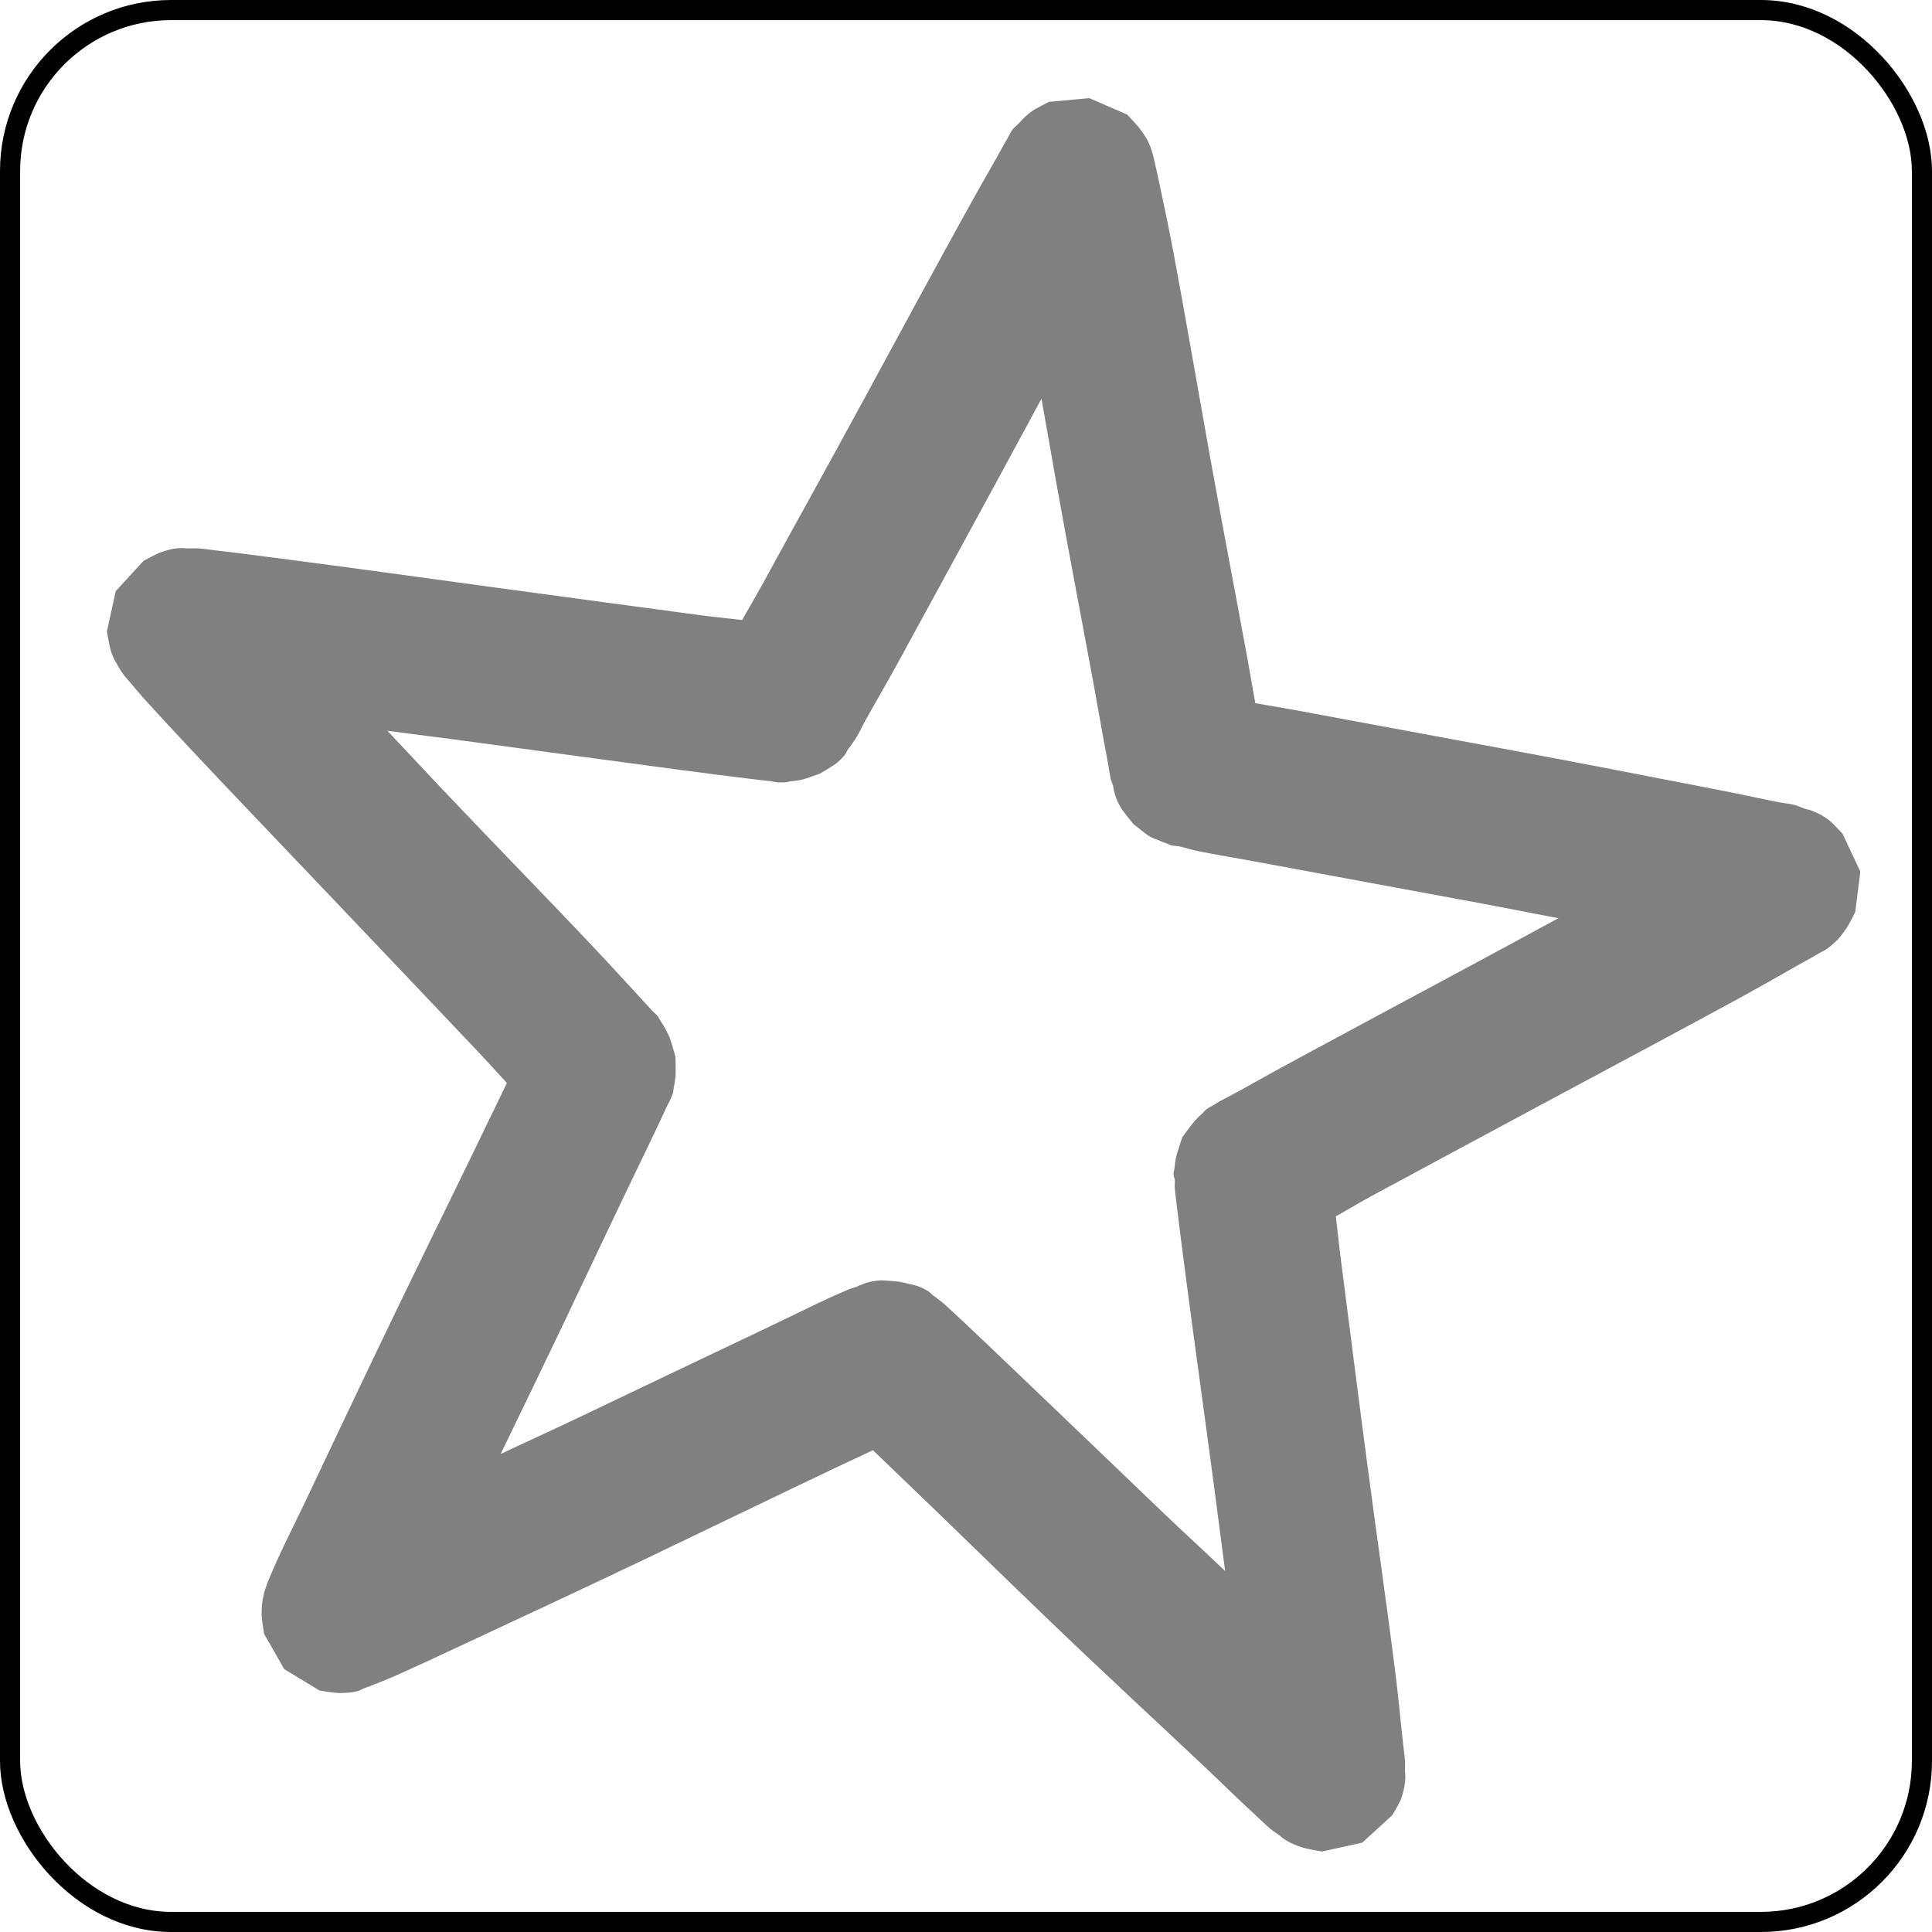 <?xml version="1.0" encoding="UTF-8" standalone="no"?>
<!-- Created with Inkscape (http://www.inkscape.org/) -->
<svg
   xmlns:svg="http://www.w3.org/2000/svg"
   xmlns="http://www.w3.org/2000/svg"
   xmlns:xlink="http://www.w3.org/1999/xlink"
   version="1.0"
   width="100%"
   height="100%"
   viewBox="0 0 48 48"
   id="_stabilo01"
   style="display:inline">
  <rect x="0" y="0" width="48" height="48" fill="#808080" stroke="none"/>
  <defs
     id="defs2385">
    <filter
       id="filter4022"
       color-interpolation-filters="sRGB">
      <feBlend
         id="feBlend4024"
         mode="screen"
         in2="BackgroundImage" />
    </filter>
    <clipPath
       id="clipPath3129">
      <rect
         width="48"
         height="48"
         ry="0"
         x="0"
         y="0"
         id="r3131"
         style="fill:#000000;fill-opacity:1;fill-rule:evenodd;stroke:#d7d7d7;stroke-width:0.91;stroke-linecap:round;stroke-linejoin:miter;marker:none;stroke-miterlimit:4;stroke-dasharray:none;stroke-dashoffset:0;stroke-opacity:0.86;visibility:visible;display:inline;overflow:visible;enable-background:accumulate" />
    </clipPath>
    <linearGradient
       x1="45.91"
       y1="45.65"
       x2="6.23"
       y2="2.43"
       id="lg2418"
       xlink:href="#lg3892"
       gradientUnits="userSpaceOnUse" />
    <linearGradient
       id="lg3920-2">
      <stop
         id="s3922-8"
         style="stop-color:#000000;stop-opacity:1"
         offset="0" />
      <stop
         id="s3924-9"
         style="stop-color:#363838;stop-opacity:1"
         offset="1" />
    </linearGradient>
    <linearGradient
       x1="24.28"
       y1="6.86"
       x2="24.28"
       y2="37.88"
       id="lg3926-9"
       xlink:href="#lg3920-2"
       gradientUnits="userSpaceOnUse" />
    <linearGradient
       x1="24.28"
       y1="6.86"
       x2="24.28"
       y2="37.88"
       id="lg3926"
       xlink:href="#lg3920"
       gradientUnits="userSpaceOnUse" />
    <linearGradient
       x1="45.91"
       y1="45.65"
       x2="6.23"
       y2="2.43"
       id="lg3898"
       xlink:href="#lg3892"
       gradientUnits="userSpaceOnUse" />
    <linearGradient
       id="lg3892">
      <stop
         id="s3894"
         style="stop-color:#050707;stop-opacity:1"
         offset="0" />
      <stop
         id="s3896"
         style="stop-color:#d6d6d6;stop-opacity:1"
         offset="1" />
    </linearGradient>
    <linearGradient
       id="lg3920">
      <stop
         id="s3922"
         style="stop-color:#000000;stop-opacity:1"
         offset="0" />
      <stop
         id="s3924"
         style="stop-color:#363838;stop-opacity:1"
         offset="1" />
    </linearGradient>
    <linearGradient
       x1="23.87"
       y1="21.45"
       x2="23.87"
       y2="41.56"
       id="lg2479"
       xlink:href="#lg3934"
       gradientUnits="userSpaceOnUse" />
    <linearGradient
       x1="9.89"
       y1="9.39"
       x2="40.07"
       y2="9.39"
       id="lg2475"
       xlink:href="#lg4189"
       gradientUnits="userSpaceOnUse" />
    <linearGradient
       x1="9.89"
       y1="9.39"
       x2="40.07"
       y2="9.39"
       id="lg4195"
       xlink:href="#lg4189"
       gradientUnits="userSpaceOnUse" />
    <linearGradient
       x1="23.87"
       y1="21.45"
       x2="23.87"
       y2="41.56"
       id="lg3940"
       xlink:href="#lg3934"
       gradientUnits="userSpaceOnUse" />
    <linearGradient
       id="lg3934">
      <stop
         id="s3936"
         style="stop-color:#772527;stop-opacity:1"
         offset="0" />
      <stop
         id="s3938"
         style="stop-color:#ff9f46;stop-opacity:1"
         offset="1" />
    </linearGradient>
    <linearGradient
       id="lg4189">
      <stop
         id="s4191"
         style="stop-color:#db2525;stop-opacity:1"
         offset="0" />
      <stop
         id="s4201"
         style="stop-color:#decd0e;stop-opacity:1"
         offset="0.25" />
      <stop
         id="s4203"
         style="stop-color:#36e41f;stop-opacity:1"
         offset="0.37" />
      <stop
         id="s4197"
         style="stop-color:#28ddbe;stop-opacity:1"
         offset="0.5" />
      <stop
         id="s4199"
         style="stop-color:#232bd8;stop-opacity:1"
         offset="0.75" />
      <stop
         id="s4193"
         style="stop-color:#dc2eb6;stop-opacity:1"
         offset="1" />
    </linearGradient>
    <linearGradient
       id="lg4189-954">
      <stop
         id="s2453"
         style="stop-color:#5b5b5b;stop-opacity:1"
         offset="0" />
      <stop
         id="s2455"
         style="stop-color:#bcbcbc;stop-opacity:1"
         offset="0.25" />
      <stop
         id="s2457"
         style="stop-color:#9a9a9a;stop-opacity:1"
         offset="0.37" />
      <stop
         id="s2459"
         style="stop-color:#a3a3a3;stop-opacity:1"
         offset="0.5" />
      <stop
         id="s2461"
         style="stop-color:#3c3c3c;stop-opacity:1"
         offset="0.75" />
      <stop
         id="s2463"
         style="stop-color:#727272;stop-opacity:1"
         offset="1" />
    </linearGradient>
    <linearGradient
       x1="9.89"
       y1="9.39"
       x2="40.07"
       y2="9.39"
       id="lg2475-51"
       xlink:href="#lg4189-954"
       gradientUnits="userSpaceOnUse" />
    <linearGradient
       id="lg3934-130">
      <stop
         id="s2447"
         style="stop-color:#3e3e3e;stop-opacity:1"
         offset="0" />
      <stop
         id="s2449"
         style="stop-color:#b2b2b2;stop-opacity:1"
         offset="1" />
    </linearGradient>
    <linearGradient
       x1="23.87"
       y1="21.45"
       x2="23.87"
       y2="41.56"
       id="lg2479-392"
       xlink:href="#lg3934-130"
       gradientUnits="userSpaceOnUse" />
    <linearGradient
       x1="23.87"
       y1="21.45"
       x2="23.87"
       y2="41.56"
       id="lg3444"
       xlink:href="#lg3934"
       gradientUnits="userSpaceOnUse" />
    <linearGradient
       x1="9.89"
       y1="9.39"
       x2="40.07"
       y2="9.39"
       id="lg3442"
       xlink:href="#lg4189"
       gradientUnits="userSpaceOnUse" />
    <linearGradient
       x1="9.89"
       y1="9.39"
       x2="40.07"
       y2="9.39"
       id="lg3440"
       xlink:href="#lg4189"
       gradientUnits="userSpaceOnUse" />
    <linearGradient
       x1="23.87"
       y1="21.45"
       x2="23.87"
       y2="41.56"
       id="lg3438"
       xlink:href="#lg3934"
       gradientUnits="userSpaceOnUse" />
    <linearGradient
       id="lg3432">
      <stop
         id="s3434"
         style="stop-color:#3e3e3e;stop-opacity:1"
         offset="0" />
      <stop
         id="s3436"
         style="stop-color:#b2b2b2;stop-opacity:1"
         offset="1" />
    </linearGradient>
    <linearGradient
       id="lg3418">
      <stop
         id="s3420"
         style="stop-color:#5b5b5b;stop-opacity:1"
         offset="0" />
      <stop
         id="s3422"
         style="stop-color:#bcbcbc;stop-opacity:1"
         offset="0.25" />
      <stop
         id="s3424"
         style="stop-color:#9a9a9a;stop-opacity:1"
         offset="0.37" />
      <stop
         id="s3426"
         style="stop-color:#a3a3a3;stop-opacity:1"
         offset="0.5" />
      <stop
         id="s3428"
         style="stop-color:#3c3c3c;stop-opacity:1"
         offset="0.75" />
      <stop
         id="s3430"
         style="stop-color:#727272;stop-opacity:1"
         offset="1" />
    </linearGradient>
    <linearGradient
       id="linearGradient2916">
      <stop
         id="stop2918"
         style="stop-color:#5b5b5b;stop-opacity:1"
         offset="0" />
      <stop
         id="stop2920"
         style="stop-color:#bcbcbc;stop-opacity:1"
         offset="0.25" />
      <stop
         id="stop2922"
         style="stop-color:#9a9a9a;stop-opacity:1"
         offset="0.37" />
      <stop
         id="stop2924"
         style="stop-color:#a3a3a3;stop-opacity:1"
         offset="0.5" />
      <stop
         id="stop2926"
         style="stop-color:#3c3c3c;stop-opacity:1"
         offset="0.75" />
      <stop
         id="stop2928"
         style="stop-color:#727272;stop-opacity:1"
         offset="1" />
    </linearGradient>
    <linearGradient
       id="linearGradient2910">
      <stop
         id="stop2912"
         style="stop-color:#3e3e3e;stop-opacity:1"
         offset="0" />
      <stop
         id="stop2914"
         style="stop-color:#b2b2b2;stop-opacity:1"
         offset="1" />
    </linearGradient>
    <linearGradient
       x1="23.87"
       y1="21.45"
       x2="23.87"
       y2="41.56"
       id="linearGradient2908"
       xlink:href="#lg3934"
       gradientUnits="userSpaceOnUse" />
    <linearGradient
       x1="9.89"
       y1="9.39"
       x2="40.07"
       y2="9.39"
       id="linearGradient2906"
       xlink:href="#lg4189"
       gradientUnits="userSpaceOnUse" />
    <linearGradient
       x1="9.89"
       y1="9.39"
       x2="40.07"
       y2="9.39"
       id="linearGradient2904"
       xlink:href="#lg4189"
       gradientUnits="userSpaceOnUse" />
    <linearGradient
       x1="23.87"
       y1="21.45"
       x2="23.87"
       y2="41.56"
       id="linearGradient2902"
       xlink:href="#lg3934"
       gradientUnits="userSpaceOnUse" />
    <linearGradient
       x1="23.87"
       y1="21.45"
       x2="23.87"
       y2="41.56"
       id="linearGradient2900"
       xlink:href="#lg3934-130"
       gradientUnits="userSpaceOnUse" />
    <linearGradient
       id="linearGradient2894">
      <stop
         id="stop2896"
         style="stop-color:#3e3e3e;stop-opacity:1"
         offset="0" />
      <stop
         id="stop2898"
         style="stop-color:#b2b2b2;stop-opacity:1"
         offset="1" />
    </linearGradient>
    <linearGradient
       x1="9.89"
       y1="9.39"
       x2="40.07"
       y2="9.39"
       id="linearGradient2892"
       xlink:href="#lg4189-954"
       gradientUnits="userSpaceOnUse" />
    <linearGradient
       id="linearGradient2878">
      <stop
         id="stop2880"
         style="stop-color:#5b5b5b;stop-opacity:1"
         offset="0" />
      <stop
         id="stop2882"
         style="stop-color:#bcbcbc;stop-opacity:1"
         offset="0.25" />
      <stop
         id="stop2884"
         style="stop-color:#9a9a9a;stop-opacity:1"
         offset="0.37" />
      <stop
         id="stop2886"
         style="stop-color:#a3a3a3;stop-opacity:1"
         offset="0.5" />
      <stop
         id="stop2888"
         style="stop-color:#3c3c3c;stop-opacity:1"
         offset="0.75" />
      <stop
         id="stop2890"
         style="stop-color:#727272;stop-opacity:1"
         offset="1" />
    </linearGradient>
    <linearGradient
       id="linearGradient2864">
      <stop
         id="stop2866"
         style="stop-color:#db2525;stop-opacity:1"
         offset="0" />
      <stop
         id="stop2868"
         style="stop-color:#decd0e;stop-opacity:1"
         offset="0.25" />
      <stop
         id="stop2870"
         style="stop-color:#36e41f;stop-opacity:1"
         offset="0.37" />
      <stop
         id="stop2872"
         style="stop-color:#28ddbe;stop-opacity:1"
         offset="0.5" />
      <stop
         id="stop2874"
         style="stop-color:#232bd8;stop-opacity:1"
         offset="0.75" />
      <stop
         id="stop2876"
         style="stop-color:#dc2eb6;stop-opacity:1"
         offset="1" />
    </linearGradient>
    <linearGradient
       id="linearGradient2858">
      <stop
         id="stop2860"
         style="stop-color:#772527;stop-opacity:1"
         offset="0" />
      <stop
         id="stop2862"
         style="stop-color:#ff9f46;stop-opacity:1"
         offset="1" />
    </linearGradient>
    <linearGradient
       x1="23.87"
       y1="21.45"
       x2="23.87"
       y2="41.56"
       id="linearGradient2856"
       xlink:href="#lg3934"
       gradientUnits="userSpaceOnUse" />
    <linearGradient
       x1="9.89"
       y1="9.39"
       x2="40.07"
       y2="9.39"
       id="linearGradient2854"
       xlink:href="#lg4189"
       gradientUnits="userSpaceOnUse" />
    <linearGradient
       x1="9.89"
       y1="9.39"
       x2="40.07"
       y2="9.39"
       id="linearGradient2852"
       xlink:href="#lg4189"
       gradientUnits="userSpaceOnUse" />
    <linearGradient
       x1="23.87"
       y1="21.45"
       x2="23.87"
       y2="41.56"
       id="linearGradient2850"
       xlink:href="#lg3934"
       gradientUnits="userSpaceOnUse" />
    <linearGradient
       id="linearGradient2844">
      <stop
         id="stop2846"
         style="stop-color:#000000;stop-opacity:1"
         offset="0" />
      <stop
         id="stop2848"
         style="stop-color:#363838;stop-opacity:1"
         offset="1" />
    </linearGradient>
    <linearGradient
       id="linearGradient2838">
      <stop
         id="stop2840"
         style="stop-color:#050707;stop-opacity:1"
         offset="0" />
      <stop
         id="stop2842"
         style="stop-color:#d6d6d6;stop-opacity:1"
         offset="1" />
    </linearGradient>
    <linearGradient
       x1="45.91"
       y1="45.65"
       x2="6.23"
       y2="2.43"
       id="linearGradient2836"
       xlink:href="#lg3892"
       gradientUnits="userSpaceOnUse" />
    <linearGradient
       x1="24.28"
       y1="6.86"
       x2="24.28"
       y2="37.88"
       id="linearGradient2834"
       xlink:href="#lg3920"
       gradientUnits="userSpaceOnUse" />
    <linearGradient
       x1="24.28"
       y1="6.86"
       x2="24.28"
       y2="37.88"
       id="linearGradient2832"
       xlink:href="#lg3920-2"
       gradientUnits="userSpaceOnUse" />
    <linearGradient
       id="linearGradient2826">
      <stop
         id="stop2828"
         style="stop-color:#000000;stop-opacity:1"
         offset="0" />
      <stop
         id="stop2830"
         style="stop-color:#363838;stop-opacity:1"
         offset="1" />
    </linearGradient>
    <linearGradient
       x1="45.91"
       y1="45.65"
       x2="6.23"
       y2="2.43"
       id="linearGradient2824"
       xlink:href="#lg3892"
       gradientUnits="userSpaceOnUse" />
    <clipPath
       id="clipPath2820">
      <rect
         width="48"
         height="48"
         ry="0"
         x="0"
         y="0"
         id="rect2822"
         style="fill:#000000;fill-opacity:1;fill-rule:evenodd;stroke:#d7d7d7;stroke-width:0.91;stroke-linecap:round;stroke-linejoin:miter;marker:none;stroke-miterlimit:4;stroke-dasharray:none;stroke-dashoffset:0;stroke-opacity:0.86;visibility:visible;display:inline;overflow:visible;enable-background:accumulate" />
    </clipPath>
    <filter
       id="filter2816"
       color-interpolation-filters="sRGB">
      <feBlend
         id="feBlend2818"
         mode="screen"
         in2="BackgroundImage" />
    </filter>
    <filter
       id="filter4007"
       color-interpolation-filters="sRGB">
      <feBlend
         id="feBlend4009"
         mode="screen"
         in2="BackgroundImage" />
    </filter>
    <clipPath
       id="clipPath4003">
      <rect
         width="48"
         height="48"
         ry="0"
         x="0"
         y="0"
         id="rect4005"
         style="fill:#000000;fill-opacity:1;fill-rule:evenodd;stroke:#d7d7d7;stroke-width:0.91;stroke-linecap:round;stroke-linejoin:miter;marker:none;stroke-miterlimit:4;stroke-dasharray:none;stroke-dashoffset:0;stroke-opacity:0.86;visibility:visible;display:inline;overflow:visible;enable-background:accumulate" />
    </clipPath>
    <linearGradient
       x1="45.91"
       y1="45.65"
       x2="6.23"
       y2="2.43"
       id="linearGradient4001"
       xlink:href="#lg3892"
       gradientUnits="userSpaceOnUse" />
    <linearGradient
       id="linearGradient3995">
      <stop
         id="stop3997"
         style="stop-color:#000000;stop-opacity:1"
         offset="0" />
      <stop
         id="stop3999"
         style="stop-color:#363838;stop-opacity:1"
         offset="1" />
    </linearGradient>
    <linearGradient
       x1="24.28"
       y1="6.86"
       x2="24.28"
       y2="37.88"
       id="linearGradient3993"
       xlink:href="#lg3920-2"
       gradientUnits="userSpaceOnUse" />
    <linearGradient
       x1="24.28"
       y1="6.86"
       x2="24.28"
       y2="37.88"
       id="linearGradient3991"
       xlink:href="#lg3920"
       gradientUnits="userSpaceOnUse" />
    <linearGradient
       x1="45.91"
       y1="45.65"
       x2="6.23"
       y2="2.43"
       id="linearGradient3989"
       xlink:href="#lg3892"
       gradientUnits="userSpaceOnUse" />
    <linearGradient
       id="linearGradient3983">
      <stop
         id="stop3985"
         style="stop-color:#050707;stop-opacity:1"
         offset="0" />
      <stop
         id="stop3987"
         style="stop-color:#d6d6d6;stop-opacity:1"
         offset="1" />
    </linearGradient>
    <linearGradient
       id="linearGradient3977">
      <stop
         id="stop3979"
         style="stop-color:#000000;stop-opacity:1"
         offset="0" />
      <stop
         id="stop3981"
         style="stop-color:#363838;stop-opacity:1"
         offset="1" />
    </linearGradient>
    <linearGradient
       x1="23.87"
       y1="21.45"
       x2="23.87"
       y2="41.56"
       id="linearGradient3975"
       xlink:href="#lg3934"
       gradientUnits="userSpaceOnUse" />
    <linearGradient
       x1="9.89"
       y1="9.39"
       x2="40.07"
       y2="9.39"
       id="linearGradient3973"
       xlink:href="#lg4189"
       gradientUnits="userSpaceOnUse" />
    <linearGradient
       x1="9.89"
       y1="9.39"
       x2="40.07"
       y2="9.39"
       id="linearGradient3971"
       xlink:href="#lg4189"
       gradientUnits="userSpaceOnUse" />
    <linearGradient
       x1="23.87"
       y1="21.45"
       x2="23.87"
       y2="41.56"
       id="linearGradient3969"
       xlink:href="#lg3934"
       gradientUnits="userSpaceOnUse" />
    <linearGradient
       id="linearGradient3963">
      <stop
         id="stop3965"
         style="stop-color:#772527;stop-opacity:1"
         offset="0" />
      <stop
         id="stop3967"
         style="stop-color:#ff9f46;stop-opacity:1"
         offset="1" />
    </linearGradient>
    <linearGradient
       id="linearGradient3949">
      <stop
         id="stop3951"
         style="stop-color:#db2525;stop-opacity:1"
         offset="0" />
      <stop
         id="stop3953"
         style="stop-color:#decd0e;stop-opacity:1"
         offset="0.25" />
      <stop
         id="stop3955"
         style="stop-color:#36e41f;stop-opacity:1"
         offset="0.37" />
      <stop
         id="stop3957"
         style="stop-color:#28ddbe;stop-opacity:1"
         offset="0.5" />
      <stop
         id="stop3959"
         style="stop-color:#232bd8;stop-opacity:1"
         offset="0.75" />
      <stop
         id="stop3961"
         style="stop-color:#dc2eb6;stop-opacity:1"
         offset="1" />
    </linearGradient>
    <linearGradient
       id="linearGradient3935">
      <stop
         id="stop3937"
         style="stop-color:#5b5b5b;stop-opacity:1"
         offset="0" />
      <stop
         id="stop3939"
         style="stop-color:#bcbcbc;stop-opacity:1"
         offset="0.25" />
      <stop
         id="stop3941"
         style="stop-color:#9a9a9a;stop-opacity:1"
         offset="0.37" />
      <stop
         id="stop3943"
         style="stop-color:#a3a3a3;stop-opacity:1"
         offset="0.5" />
      <stop
         id="stop3945"
         style="stop-color:#3c3c3c;stop-opacity:1"
         offset="0.75" />
      <stop
         id="stop3947"
         style="stop-color:#727272;stop-opacity:1"
         offset="1" />
    </linearGradient>
    <linearGradient
       x1="9.89"
       y1="9.39"
       x2="40.07"
       y2="9.39"
       id="linearGradient3933"
       xlink:href="#lg4189-954"
       gradientUnits="userSpaceOnUse" />
    <linearGradient
       id="linearGradient3927">
      <stop
         id="stop3929"
         style="stop-color:#3e3e3e;stop-opacity:1"
         offset="0" />
      <stop
         id="stop3931"
         style="stop-color:#b2b2b2;stop-opacity:1"
         offset="1" />
    </linearGradient>
    <linearGradient
       x1="23.87"
       y1="21.45"
       x2="23.87"
       y2="41.56"
       id="linearGradient3925"
       xlink:href="#lg3934-130"
       gradientUnits="userSpaceOnUse" />
    <linearGradient
       x1="23.87"
       y1="21.45"
       x2="23.87"
       y2="41.56"
       id="linearGradient3923"
       xlink:href="#lg3934"
       gradientUnits="userSpaceOnUse" />
    <linearGradient
       x1="9.89"
       y1="9.39"
       x2="40.07"
       y2="9.39"
       id="linearGradient3921"
       xlink:href="#lg4189"
       gradientUnits="userSpaceOnUse" />
    <linearGradient
       x1="9.89"
       y1="9.39"
       x2="40.07"
       y2="9.39"
       id="linearGradient3919"
       xlink:href="#lg4189"
       gradientUnits="userSpaceOnUse" />
    <linearGradient
       x1="23.87"
       y1="21.45"
       x2="23.87"
       y2="41.56"
       id="linearGradient3917"
       xlink:href="#lg3934"
       gradientUnits="userSpaceOnUse" />
    <linearGradient
       id="linearGradient3911">
      <stop
         id="stop3913"
         style="stop-color:#3e3e3e;stop-opacity:1"
         offset="0" />
      <stop
         id="stop3915"
         style="stop-color:#b2b2b2;stop-opacity:1"
         offset="1" />
    </linearGradient>
    <linearGradient
       id="linearGradient3897">
      <stop
         id="stop3899"
         style="stop-color:#5b5b5b;stop-opacity:1"
         offset="0" />
      <stop
         id="stop3901"
         style="stop-color:#bcbcbc;stop-opacity:1"
         offset="0.25" />
      <stop
         id="stop3903"
         style="stop-color:#9a9a9a;stop-opacity:1"
         offset="0.37" />
      <stop
         id="stop3905"
         style="stop-color:#a3a3a3;stop-opacity:1"
         offset="0.5" />
      <stop
         id="stop3907"
         style="stop-color:#3c3c3c;stop-opacity:1"
         offset="0.75" />
      <stop
         id="stop3909"
         style="stop-color:#727272;stop-opacity:1"
         offset="1" />
    </linearGradient>
    <linearGradient
       id="linearGradient3883">
      <stop
         id="stop3885"
         style="stop-color:#5b5b5b;stop-opacity:1"
         offset="0" />
      <stop
         id="stop3887"
         style="stop-color:#bcbcbc;stop-opacity:1"
         offset="0.25" />
      <stop
         id="stop3889"
         style="stop-color:#9a9a9a;stop-opacity:1"
         offset="0.37" />
      <stop
         id="stop3891"
         style="stop-color:#a3a3a3;stop-opacity:1"
         offset="0.5" />
      <stop
         id="stop3893"
         style="stop-color:#3c3c3c;stop-opacity:1"
         offset="0.75" />
      <stop
         id="stop3895"
         style="stop-color:#727272;stop-opacity:1"
         offset="1" />
    </linearGradient>
    <linearGradient
       id="linearGradient3877">
      <stop
         id="stop3879"
         style="stop-color:#3e3e3e;stop-opacity:1"
         offset="0" />
      <stop
         id="stop3881"
         style="stop-color:#b2b2b2;stop-opacity:1"
         offset="1" />
    </linearGradient>
    <linearGradient
       x1="23.87"
       y1="21.45"
       x2="23.87"
       y2="41.56"
       id="linearGradient3875"
       xlink:href="#lg3934"
       gradientUnits="userSpaceOnUse" />
    <linearGradient
       x1="9.89"
       y1="9.39"
       x2="40.07"
       y2="9.39"
       id="linearGradient3873"
       xlink:href="#lg4189"
       gradientUnits="userSpaceOnUse" />
    <linearGradient
       x1="9.89"
       y1="9.39"
       x2="40.07"
       y2="9.39"
       id="linearGradient3871"
       xlink:href="#lg4189"
       gradientUnits="userSpaceOnUse" />
    <linearGradient
       x1="23.87"
       y1="21.45"
       x2="23.87"
       y2="41.56"
       id="linearGradient3869"
       xlink:href="#lg3934"
       gradientUnits="userSpaceOnUse" />
    <linearGradient
       x1="23.87"
       y1="21.45"
       x2="23.87"
       y2="41.56"
       id="linearGradient3867"
       xlink:href="#lg3934-130"
       gradientUnits="userSpaceOnUse" />
    <linearGradient
       id="linearGradient3861">
      <stop
         id="stop3863"
         style="stop-color:#3e3e3e;stop-opacity:1"
         offset="0" />
      <stop
         id="stop3865"
         style="stop-color:#b2b2b2;stop-opacity:1"
         offset="1" />
    </linearGradient>
    <linearGradient
       x1="9.89"
       y1="9.39"
       x2="40.07"
       y2="9.39"
       id="linearGradient3859"
       xlink:href="#lg4189-954"
       gradientUnits="userSpaceOnUse" />
    <linearGradient
       id="linearGradient3845">
      <stop
         id="stop3847"
         style="stop-color:#5b5b5b;stop-opacity:1"
         offset="0" />
      <stop
         id="stop3849"
         style="stop-color:#bcbcbc;stop-opacity:1"
         offset="0.25" />
      <stop
         id="stop3851"
         style="stop-color:#9a9a9a;stop-opacity:1"
         offset="0.37" />
      <stop
         id="stop3853"
         style="stop-color:#a3a3a3;stop-opacity:1"
         offset="0.5" />
      <stop
         id="stop3855"
         style="stop-color:#3c3c3c;stop-opacity:1"
         offset="0.75" />
      <stop
         id="stop3857"
         style="stop-color:#727272;stop-opacity:1"
         offset="1" />
    </linearGradient>
    <linearGradient
       id="linearGradient3831">
      <stop
         id="stop3833"
         style="stop-color:#db2525;stop-opacity:1"
         offset="0" />
      <stop
         id="stop3835"
         style="stop-color:#decd0e;stop-opacity:1"
         offset="0.25" />
      <stop
         id="stop3837"
         style="stop-color:#36e41f;stop-opacity:1"
         offset="0.37" />
      <stop
         id="stop3839"
         style="stop-color:#28ddbe;stop-opacity:1"
         offset="0.5" />
      <stop
         id="stop3841"
         style="stop-color:#232bd8;stop-opacity:1"
         offset="0.75" />
      <stop
         id="stop3843"
         style="stop-color:#dc2eb6;stop-opacity:1"
         offset="1" />
    </linearGradient>
    <linearGradient
       id="linearGradient3825">
      <stop
         id="stop3827"
         style="stop-color:#772527;stop-opacity:1"
         offset="0" />
      <stop
         id="stop3829"
         style="stop-color:#ff9f46;stop-opacity:1"
         offset="1" />
    </linearGradient>
    <linearGradient
       x1="23.87"
       y1="21.45"
       x2="23.87"
       y2="41.56"
       id="linearGradient3823"
       xlink:href="#lg3934"
       gradientUnits="userSpaceOnUse" />
    <linearGradient
       x1="9.89"
       y1="9.39"
       x2="40.07"
       y2="9.39"
       id="linearGradient3821"
       xlink:href="#lg4189"
       gradientUnits="userSpaceOnUse" />
    <linearGradient
       x1="9.89"
       y1="9.39"
       x2="40.07"
       y2="9.39"
       id="linearGradient3819"
       xlink:href="#lg4189"
       gradientUnits="userSpaceOnUse" />
    <linearGradient
       x1="23.87"
       y1="21.45"
       x2="23.87"
       y2="41.56"
       id="linearGradient3817"
       xlink:href="#lg3934"
       gradientUnits="userSpaceOnUse" />
    <linearGradient
       id="linearGradient3811">
      <stop
         id="stop3813"
         style="stop-color:#000000;stop-opacity:1"
         offset="0" />
      <stop
         id="stop3815"
         style="stop-color:#363838;stop-opacity:1"
         offset="1" />
    </linearGradient>
    <linearGradient
       id="linearGradient3805">
      <stop
         id="stop3807"
         style="stop-color:#050707;stop-opacity:1"
         offset="0" />
      <stop
         id="stop3809"
         style="stop-color:#d6d6d6;stop-opacity:1"
         offset="1" />
    </linearGradient>
    <linearGradient
       x1="45.91"
       y1="45.65"
       x2="6.23"
       y2="2.43"
       id="linearGradient3803"
       xlink:href="#lg3892"
       gradientUnits="userSpaceOnUse" />
    <linearGradient
       x1="24.28"
       y1="6.86"
       x2="24.28"
       y2="37.88"
       id="linearGradient3801"
       xlink:href="#lg3920"
       gradientUnits="userSpaceOnUse" />
    <linearGradient
       x1="24.28"
       y1="6.86"
       x2="24.28"
       y2="37.88"
       id="linearGradient3799"
       xlink:href="#lg3920-2"
       gradientUnits="userSpaceOnUse" />
    <linearGradient
       id="linearGradient3793">
      <stop
         id="stop3795"
         style="stop-color:#000000;stop-opacity:1"
         offset="0" />
      <stop
         id="stop3797"
         style="stop-color:#363838;stop-opacity:1"
         offset="1" />
    </linearGradient>
    <linearGradient
       x1="45.91"
       y1="45.65"
       x2="6.23"
       y2="2.43"
       id="linearGradient3791"
       xlink:href="#lg3892"
       gradientUnits="userSpaceOnUse" />
    <clipPath
       id="clipPath3787">
      <rect
         width="48"
         height="48"
         ry="0"
         x="0"
         y="0"
         id="rect3789"
         style="fill:#000000;fill-opacity:1;fill-rule:evenodd;stroke:#d7d7d7;stroke-width:0.91;stroke-linecap:round;stroke-linejoin:miter;marker:none;stroke-miterlimit:4;stroke-dasharray:none;stroke-dashoffset:0;stroke-opacity:0.86;visibility:visible;display:inline;overflow:visible;enable-background:accumulate" />
    </clipPath>
    <filter
       id="filter3783"
       color-interpolation-filters="sRGB">
      <feBlend
         id="feBlend3785"
         mode="screen"
         in2="BackgroundImage" />
    </filter>
    <filter
       id="filter3434"
       color-interpolation-filters="sRGB" />
  </defs>
  <path
     d="M 0,0 L 0,48 L 48,48 L 48,0 L 0,0 z M 27.062,2.438 C 27.063,2.438 27.999,2.843 28,2.844 C 28.001,2.844 28.248,3.1 28.312,3.188 C 28.442,3.363 28.498,3.459 28.531,3.531 C 28.599,3.676 28.607,3.725 28.625,3.781 C 28.661,3.893 28.669,3.954 28.688,4.031 C 28.725,4.185 28.768,4.381 28.812,4.594 C 28.901,5.02 29.026,5.587 29.156,6.281 C 29.417,7.67 29.732,9.504 30.062,11.344 C 30.393,13.183 30.748,15.024 31,16.406 C 31.081,16.849 31.125,17.137 31.188,17.469 C 31.519,17.532 31.808,17.574 32.25,17.656 C 33.631,17.915 35.475,18.254 37.312,18.594 C 39.15,18.933 40.988,19.295 42.375,19.562 C 43.069,19.696 43.637,19.816 44.062,19.906 C 44.275,19.951 44.44,19.962 44.594,20 C 44.671,20.019 44.732,20.057 44.844,20.094 C 44.9,20.112 44.981,20.119 45.125,20.188 C 45.197,20.222 45.262,20.244 45.438,20.375 C 45.525,20.44 45.781,20.718 45.781,20.719 C 45.782,20.719 46.219,21.656 46.219,21.656 C 46.219,21.657 46.094,22.655 46.094,22.656 C 46.093,22.657 45.939,22.974 45.875,23.062 C 45.748,23.24 45.683,23.321 45.625,23.375 C 45.509,23.484 45.454,23.528 45.406,23.562 C 45.311,23.631 45.255,23.646 45.188,23.688 C 45.053,23.771 44.877,23.861 44.688,23.969 C 44.309,24.184 43.808,24.474 43.188,24.812 C 41.947,25.49 40.303,26.367 38.656,27.25 C 37.009,28.133 35.361,29.021 34.125,29.688 C 33.735,29.898 33.481,30.058 33.188,30.219 C 33.229,30.55 33.256,30.843 33.312,31.281 C 33.493,32.674 33.724,34.522 33.969,36.375 C 34.214,38.228 34.481,40.067 34.656,41.469 C 34.744,42.17 34.798,42.755 34.844,43.188 C 34.867,43.404 34.895,43.592 34.906,43.75 C 34.912,43.829 34.906,43.882 34.906,44 C 34.906,44.059 34.927,44.123 34.906,44.281 C 34.896,44.36 34.883,44.481 34.812,44.688 C 34.777,44.791 34.594,45.093 34.594,45.094 C 34.593,45.094 33.844,45.781 33.844,45.781 C 33.843,45.782 32.845,46 32.844,46 C 32.843,46 32.479,45.939 32.375,45.906 C 32.167,45.84 32.07,45.789 32,45.75 C 31.861,45.673 31.829,45.628 31.781,45.594 C 31.686,45.524 31.623,45.489 31.562,45.438 C 31.441,45.335 31.317,45.209 31.156,45.062 C 30.835,44.77 30.42,44.36 29.906,43.875 C 28.879,42.905 27.505,41.637 26.156,40.344 C 24.807,39.05 23.485,37.751 22.469,36.781 C 22.15,36.477 21.93,36.26 21.688,36.031 C 21.378,36.176 21.102,36.303 20.688,36.5 C 19.418,37.102 17.749,37.913 16.062,38.719 C 14.376,39.524 12.686,40.307 11.406,40.906 C 10.767,41.206 10.241,41.448 9.844,41.625 C 9.645,41.714 9.459,41.784 9.312,41.844 C 9.239,41.873 9.174,41.901 9.062,41.938 C 9.007,41.956 8.969,42.002 8.812,42.031 C 8.734,42.046 8.625,42.065 8.406,42.062 C 8.297,42.061 7.938,42 7.938,42 C 7.937,42 7.063,41.469 7.062,41.469 C 7.062,41.468 6.563,40.595 6.562,40.594 C 6.562,40.593 6.501,40.234 6.5,40.125 C 6.498,39.906 6.516,39.797 6.531,39.719 C 6.562,39.562 6.575,39.525 6.594,39.469 C 6.63,39.357 6.658,39.292 6.688,39.219 C 6.747,39.072 6.817,38.917 6.906,38.719 C 7.085,38.322 7.354,37.795 7.656,37.156 C 8.262,35.88 9.062,34.182 9.875,32.5 C 10.688,30.818 11.517,29.141 12.125,27.875 C 12.318,27.472 12.45,27.21 12.594,26.906 C 12.361,26.658 12.157,26.425 11.844,26.094 C 10.879,25.073 9.6,23.73 8.312,22.375 C 7.025,21.02 5.716,19.657 4.75,18.625 C 4.267,18.109 3.885,17.698 3.594,17.375 C 3.448,17.213 3.321,17.059 3.219,16.938 C 3.168,16.877 3.131,16.845 3.062,16.75 C 3.028,16.702 2.983,16.64 2.906,16.5 C 2.868,16.43 2.815,16.365 2.75,16.156 C 2.718,16.052 2.656,15.688 2.656,15.688 C 2.656,15.687 2.875,14.688 2.875,14.688 C 2.875,14.687 3.562,13.938 3.562,13.938 C 3.563,13.937 3.896,13.753 4,13.719 C 4.207,13.65 4.296,13.635 4.375,13.625 C 4.533,13.605 4.597,13.625 4.656,13.625 C 4.774,13.625 4.858,13.619 4.938,13.625 C 5.096,13.637 5.253,13.664 5.469,13.688 C 5.901,13.735 6.487,13.816 7.188,13.906 C 8.589,14.087 10.43,14.34 12.281,14.594 C 14.133,14.847 15.983,15.094 17.375,15.281 C 17.813,15.34 18.106,15.363 18.438,15.406 C 18.599,15.113 18.756,14.858 18.969,14.469 C 19.641,13.235 20.547,11.612 21.438,9.969 C 22.328,8.326 23.224,6.675 23.906,5.438 C 24.248,4.819 24.533,4.315 24.75,3.938 C 24.859,3.749 24.947,3.572 25.031,3.438 C 25.073,3.37 25.087,3.314 25.156,3.219 C 25.191,3.171 25.235,3.147 25.344,3.031 C 25.398,2.973 25.478,2.876 25.656,2.75 C 25.745,2.687 26.062,2.532 26.062,2.531 C 26.063,2.531 27.062,2.437 27.062,2.438 z M 25.875,9.906 C 25.515,10.568 25.22,11.118 24.844,11.812 C 23.954,13.453 23.053,15.1 22.375,16.344 C 22.036,16.966 21.742,17.467 21.531,17.844 C 21.426,18.032 21.353,18.19 21.281,18.312 C 21.245,18.374 21.199,18.434 21.156,18.5 C 21.135,18.533 21.112,18.558 21.062,18.625 C 21.038,18.658 21.035,18.706 20.969,18.781 C 20.935,18.819 20.888,18.869 20.812,18.938 C 20.737,19.006 20.376,19.218 20.375,19.219 C 20.374,19.219 20.006,19.355 19.906,19.375 C 19.807,19.395 19.737,19.402 19.688,19.406 C 19.588,19.416 19.542,19.437 19.5,19.438 C 19.417,19.438 19.383,19.44 19.344,19.438 C 19.265,19.432 19.196,19.414 19.125,19.406 C 18.984,19.392 18.808,19.37 18.594,19.344 C 18.165,19.291 17.577,19.219 16.875,19.125 C 15.471,18.936 13.63,18.691 11.781,18.438 C 10.999,18.33 10.371,18.257 9.625,18.156 C 10.139,18.699 10.554,19.151 11.094,19.719 C 12.379,21.072 13.683,22.408 14.656,23.438 C 15.143,23.952 15.55,24.402 15.844,24.719 C 15.99,24.877 16.093,24.988 16.188,25.094 C 16.235,25.147 16.294,25.189 16.344,25.25 C 16.369,25.28 16.389,25.339 16.438,25.406 C 16.462,25.44 16.481,25.476 16.531,25.562 C 16.557,25.606 16.583,25.657 16.625,25.75 C 16.667,25.843 16.781,26.249 16.781,26.25 C 16.781,26.251 16.793,26.649 16.781,26.75 C 16.77,26.851 16.761,26.92 16.75,26.969 C 16.728,27.067 16.732,27.117 16.719,27.156 C 16.693,27.235 16.671,27.276 16.656,27.312 C 16.627,27.386 16.591,27.435 16.562,27.5 C 16.505,27.63 16.435,27.773 16.344,27.969 C 16.161,28.36 15.9,28.893 15.594,29.531 C 14.98,30.808 14.187,32.507 13.375,34.188 C 13.034,34.893 12.762,35.452 12.438,36.125 C 13.11,35.805 13.671,35.555 14.375,35.219 C 16.059,34.414 17.751,33.608 19.031,33 C 19.671,32.696 20.202,32.431 20.594,32.25 C 20.79,32.159 20.964,32.088 21.094,32.031 C 21.159,32.003 21.208,31.997 21.281,31.969 C 21.318,31.954 21.358,31.932 21.438,31.906 C 21.477,31.894 21.527,31.865 21.625,31.844 C 21.674,31.833 21.743,31.823 21.844,31.812 C 21.945,31.802 22.343,31.844 22.344,31.844 C 22.344,31.844 22.751,31.927 22.844,31.969 C 22.936,32.011 22.988,32.037 23.031,32.062 C 23.118,32.114 23.154,32.163 23.188,32.188 C 23.255,32.236 23.282,32.256 23.312,32.281 C 23.373,32.331 23.416,32.359 23.469,32.406 C 23.575,32.501 23.717,32.634 23.875,32.781 C 24.19,33.076 24.613,33.48 25.125,33.969 C 26.15,34.947 27.497,36.239 28.844,37.531 C 29.419,38.083 29.889,38.507 30.438,39.031 C 30.34,38.284 30.26,37.658 30.156,36.875 C 29.911,35.025 29.651,33.186 29.469,31.781 C 29.378,31.079 29.301,30.491 29.25,30.062 C 29.224,29.848 29.201,29.673 29.188,29.531 C 29.181,29.461 29.192,29.391 29.188,29.312 C 29.185,29.273 29.156,29.239 29.156,29.156 C 29.156,29.115 29.178,29.069 29.188,28.969 C 29.192,28.919 29.198,28.849 29.219,28.75 C 29.24,28.651 29.375,28.251 29.375,28.25 C 29.375,28.249 29.619,27.919 29.688,27.844 C 29.756,27.769 29.806,27.721 29.844,27.688 C 29.919,27.621 29.935,27.587 29.969,27.562 C 30.036,27.514 30.092,27.49 30.125,27.469 C 30.191,27.427 30.22,27.411 30.281,27.375 C 30.404,27.304 30.561,27.229 30.75,27.125 C 31.128,26.916 31.658,26.618 32.281,26.281 C 33.528,25.609 35.168,24.726 36.812,23.844 C 37.509,23.47 38.055,23.17 38.719,22.812 C 37.979,22.675 37.37,22.549 36.594,22.406 C 34.758,22.067 32.924,21.729 31.531,21.469 C 30.835,21.338 30.236,21.24 29.812,21.156 C 29.601,21.114 29.451,21.062 29.312,21.031 C 29.243,21.016 29.17,21.02 29.094,21 C 29.056,20.99 29.016,20.964 28.938,20.938 C 28.898,20.924 28.873,20.915 28.781,20.875 C 28.735,20.855 28.651,20.832 28.562,20.781 C 28.474,20.731 28.157,20.469 28.156,20.469 C 28.156,20.468 27.894,20.151 27.844,20.062 C 27.794,19.974 27.77,19.921 27.75,19.875 C 27.71,19.783 27.7,19.727 27.688,19.688 C 27.662,19.609 27.666,19.569 27.656,19.531 C 27.637,19.455 27.609,19.413 27.594,19.344 C 27.564,19.205 27.541,19.024 27.5,18.812 C 27.418,18.389 27.315,17.791 27.188,17.094 C 26.933,15.7 26.58,13.868 26.25,12.031 C 26.111,11.256 26.009,10.645 25.875,9.906 z"
     id="rect2533"
     style="fill:#ffffff;fill-opacity:1;fill-rule:evenodd;stroke:none;stroke-width:1;marker:none;visibility:visible;display:inline;overflow:visible;enable-background:accumulate" />
  <rect
     width="47.5"
     height="47.5"
     ry="4"
     x="0.25"
     y="0.25"
     id="r3365"
     style="fill:none;stroke:#000000;stroke-width:0.5;stroke-linecap:round;stroke-linejoin:miter;marker:none;stroke-miterlimit:4;stroke-dasharray:none;stroke-dashoffset:0;stroke-opacity:1;visibility:visible;display:inline;overflow:visible;enable-background:accumulate" />
</svg>
